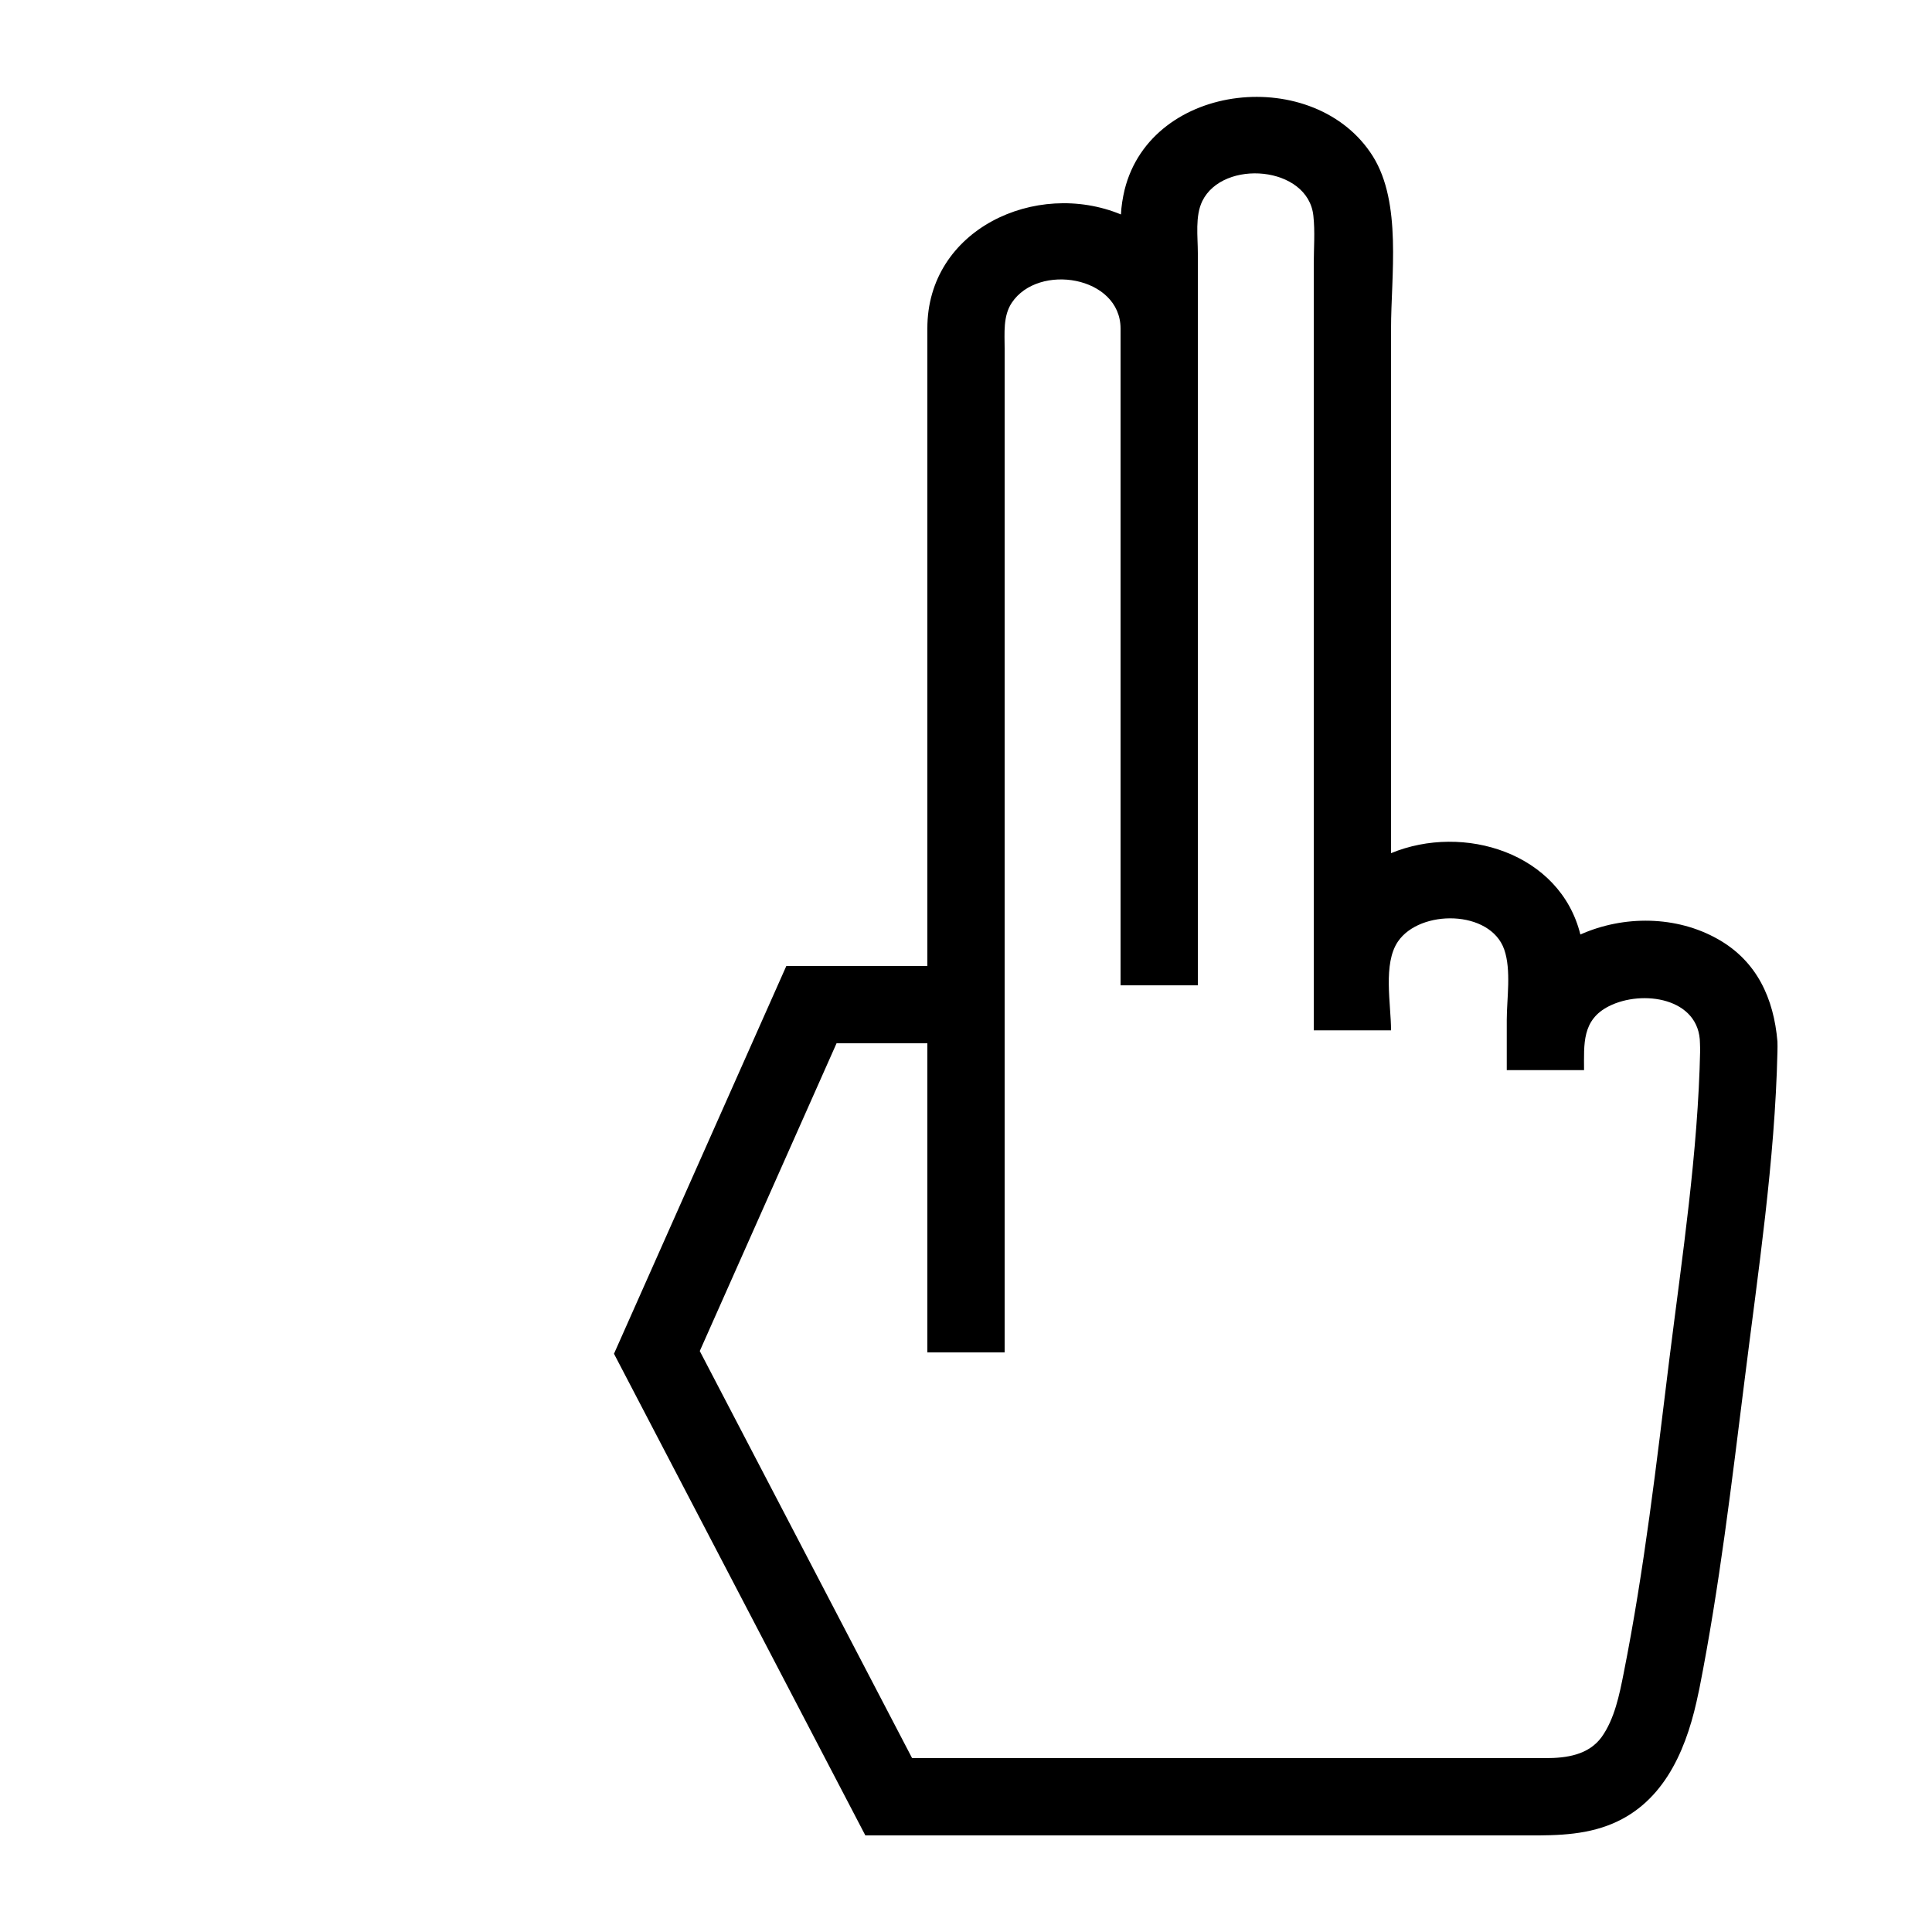 <?xml version="1.0" encoding="utf-8"?>
<!-- Generator: Adobe Illustrator 16.0.0, SVG Export Plug-In . SVG Version: 6.00 Build 0)  -->
<!DOCTYPE svg PUBLIC "-//W3C//DTD SVG 1.1 Tiny//EN" "http://www.w3.org/Graphics/SVG/1.1/DTD/svg11-tiny.dtd">
<svg version="1.1" baseProfile="tiny" id="Capa_1" xmlns="http://www.w3.org/2000/svg" xmlns:xlink="http://www.w3.org/1999/xlink"
	 x="0px" y="0px" width="100px" height="100px" viewBox="0 0 100 100" xml:space="preserve">
<path d="M92,53.91c-0.19-2.23-1.06-4.16-3.08-5.3c-2.15-1.22-4.88-1.24-7.12-0.24c-1.05-4.23-6.05-5.76-9.8-4.21
	c0-9.05,0-18.1,0-27.15c0-2.75,0.57-6.5-0.94-8.92C68.09,3.36,59.61,4.2,58.21,9.82c-0.1,0.42-0.17,0.85-0.19,1.28
	C53.62,9.28,47.99,11.87,48,17c0,2.18,0,4.37,0,6.55c0,8.82,0,17.63,0,26.45h-7.3l-8.92,20.07L44.79,95c7.7,0,15.4,0,23.09,0
	c3.53,0,7.05,0,10.58,0c1.6,0,3.22,0.06,4.75-0.51c2.78-1.03,3.99-3.7,4.6-6.4c0.05-0.23,0.1-0.46,0.15-0.69
	c1.04-5.27,1.67-10.64,2.34-15.97c0.7-5.62,1.57-11.33,1.7-16.99l0,0C92,54.25,92.01,54.08,92,53.91z M88,54.34L88,54.34
	c-0.11,5.32-0.93,10.69-1.59,15.97c-0.67,5.44-1.3,10.92-2.37,16.3v0c-0.22,1.11-0.47,2.36-1.14,3.3C82.22,90.84,81.08,91,80,91
	c-0.86,0-1.71,0-2.57,0c-3.25,0-6.5,0-9.74,0c-6.73,0-13.45,0-20.18,0c-0.1,0-0.2,0-0.3,0L36.22,69.93L43.3,54H48
	c0,5.33,0,10.67,0,16h4c0-9.21,0-18.43,0-27.64c0-6.25,0-12.5,0-18.75c0-1.86,0-3.71,0-5.57c0-0.79-0.09-1.68,0.37-2.37
	C53.75,13.6,57.99,14.29,58,17c0,11.33,0,22.67,0,34h4c0-10.59,0-21.19,0-31.78c0-0.74,0-1.48,0-2.22c0-1.3,0-2.6,0-3.9
	c0-0.85-0.15-1.91,0.23-2.69c1.07-2.19,5.48-1.83,5.75,0.76c0.09,0.82,0.02,1.68,0.02,2.5c0,7.15,0,14.31,0,21.46
	c0,6.07,0,12.13,0,18.2h4c0-1.36-0.43-3.45,0.36-4.6c1.14-1.67,4.78-1.65,5.5,0.42c0.37,1.07,0.13,2.54,0.13,3.64
	c0,0.87,0,1.73,0,2.6h4c0-1.34-0.12-2.6,1.29-3.31c1.72-0.87,4.7-0.44,4.71,1.93 M88.01,54.12"/>
</svg>
